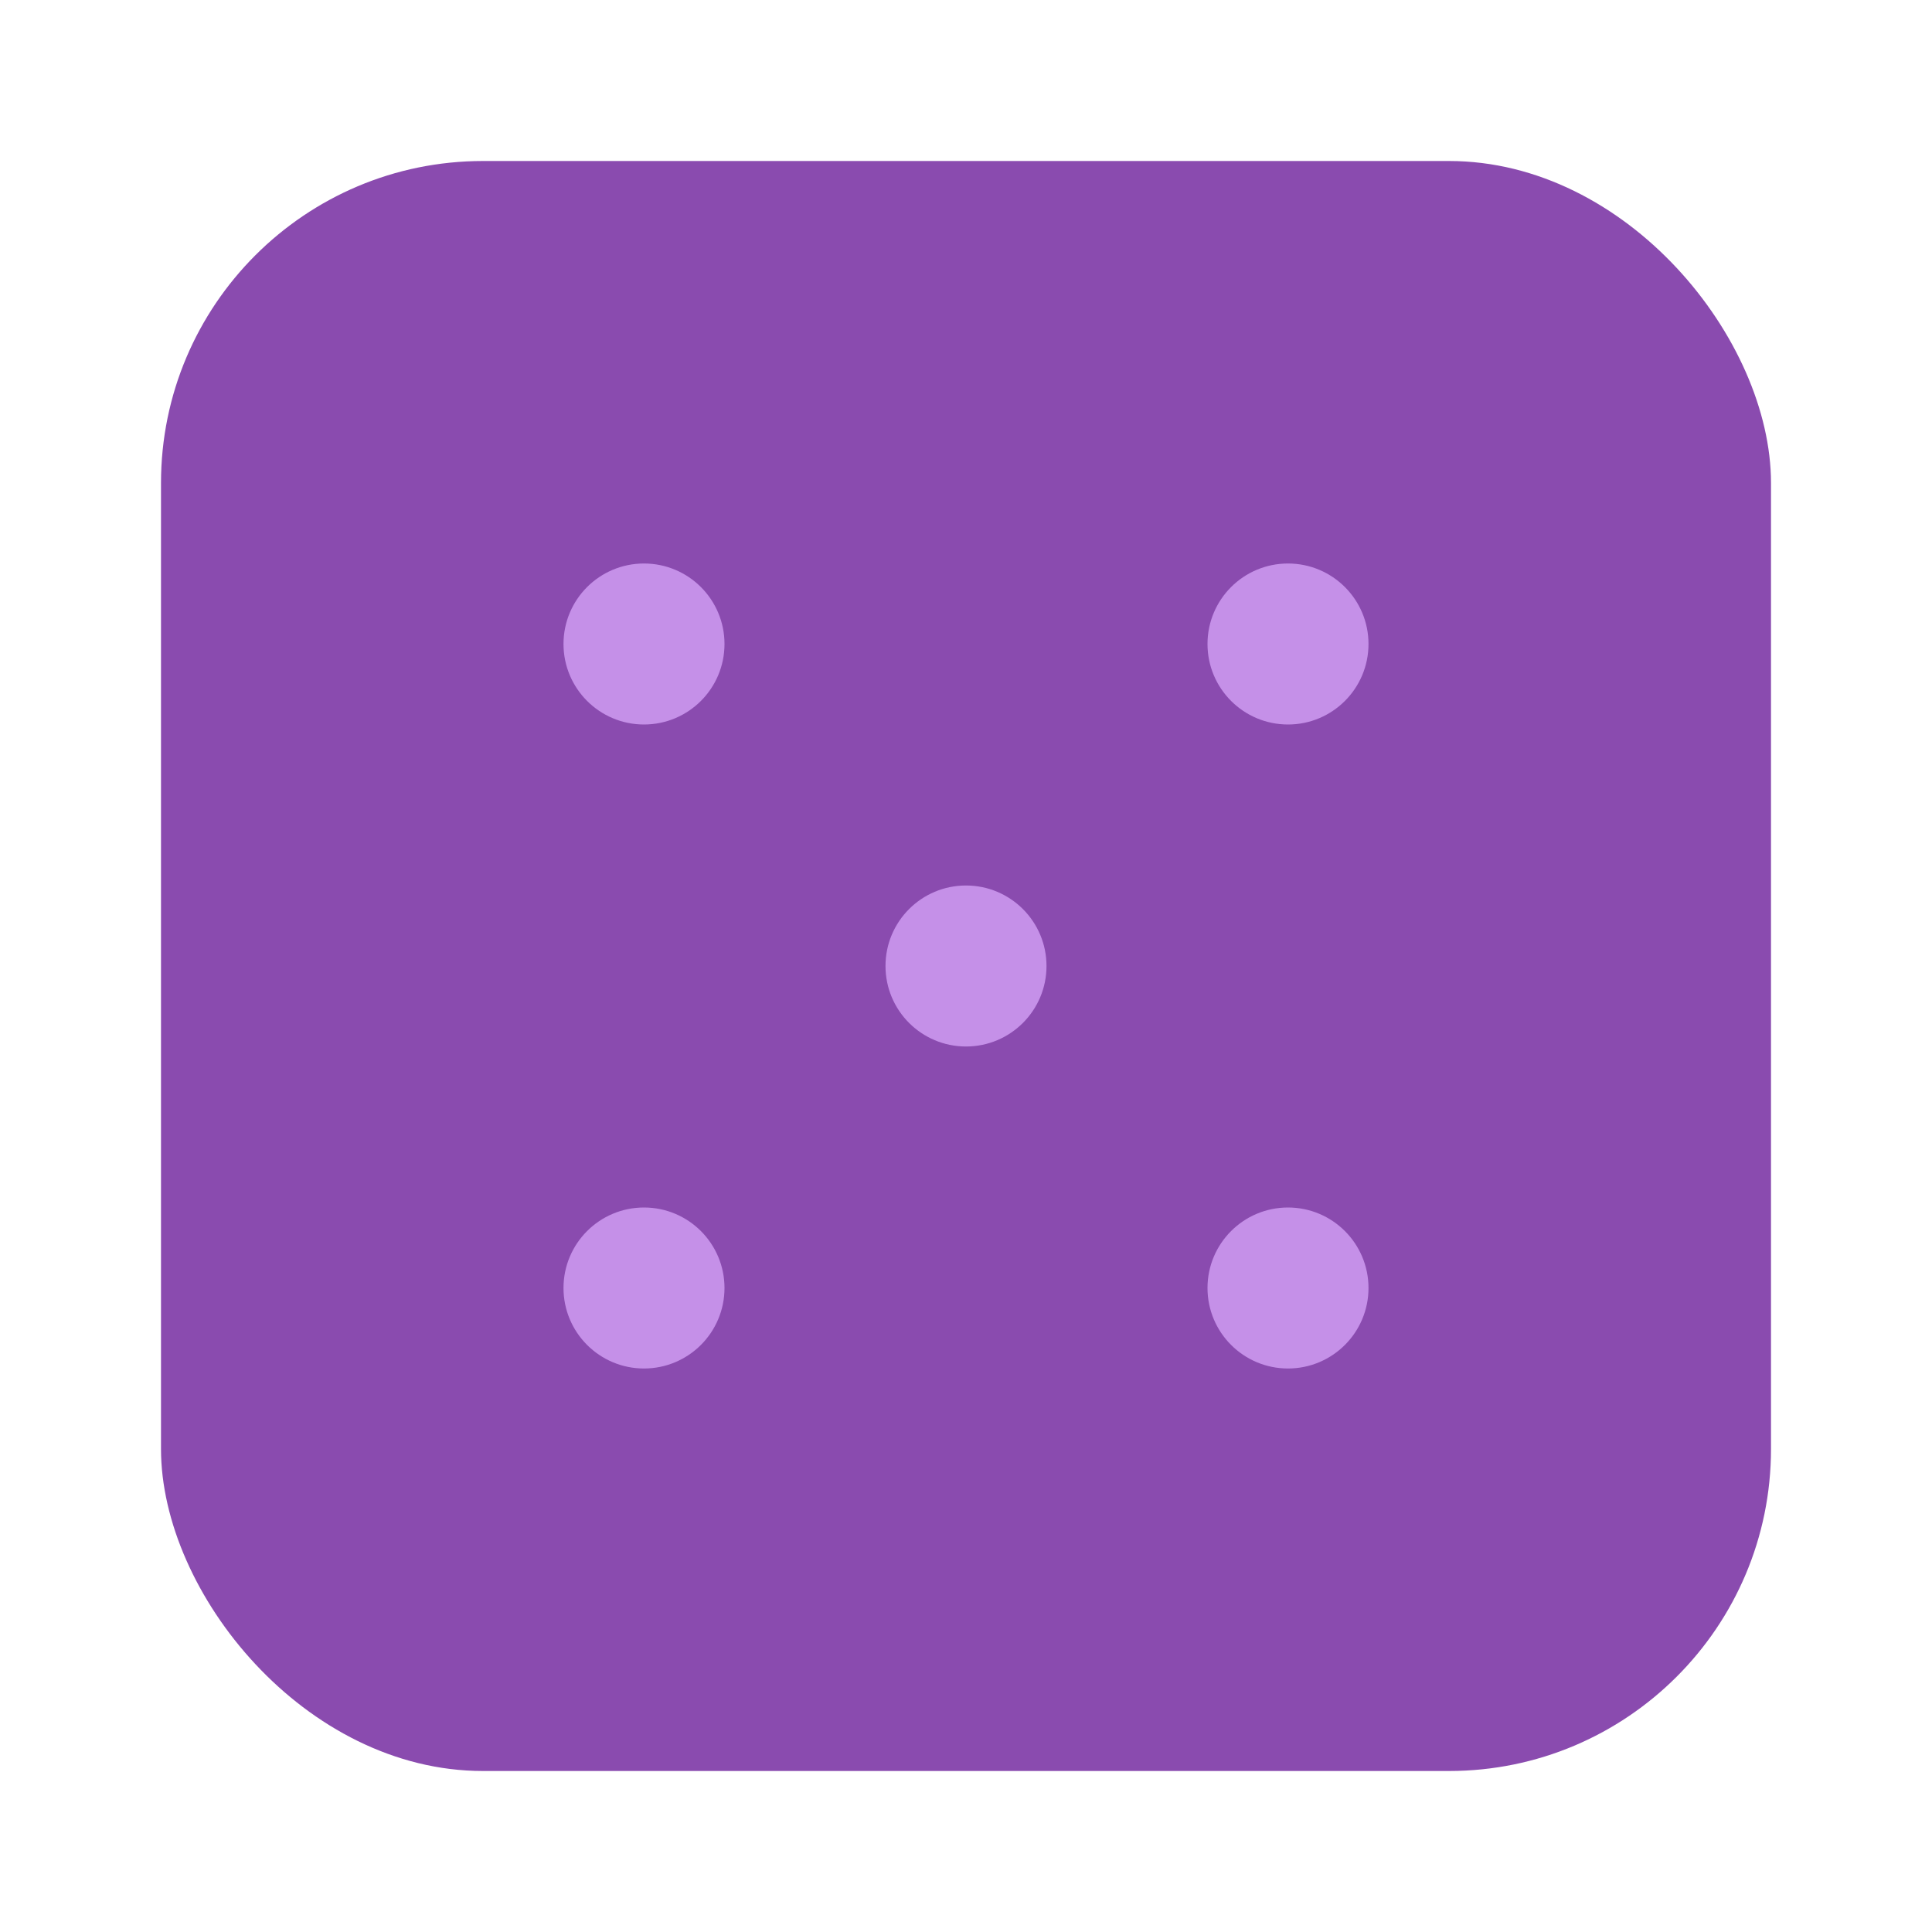 <?xml version="1.0" encoding="UTF-8"?>
<svg width="48px" height="48px" viewBox="0 0 48 48" version="1.1" xmlns="http://www.w3.org/2000/svg">
    <g stroke="none" stroke-width="1" fill="none" fill-rule="evenodd">
        <rect fill="#8a4baf" x="4" y="4" width="40" height="40" rx="8"/>
        <circle fill="#c590e8" cx="16" cy="16" r="2"/>
        <circle fill="#c590e8" cx="24" cy="24" r="2"/>
        <circle fill="#c590e8" cx="32" cy="32" r="2"/>
        <circle fill="#c590e8" cx="32" cy="16" r="2"/>
        <circle fill="#c590e8" cx="16" cy="32" r="2"/>
    </g>
</svg> 